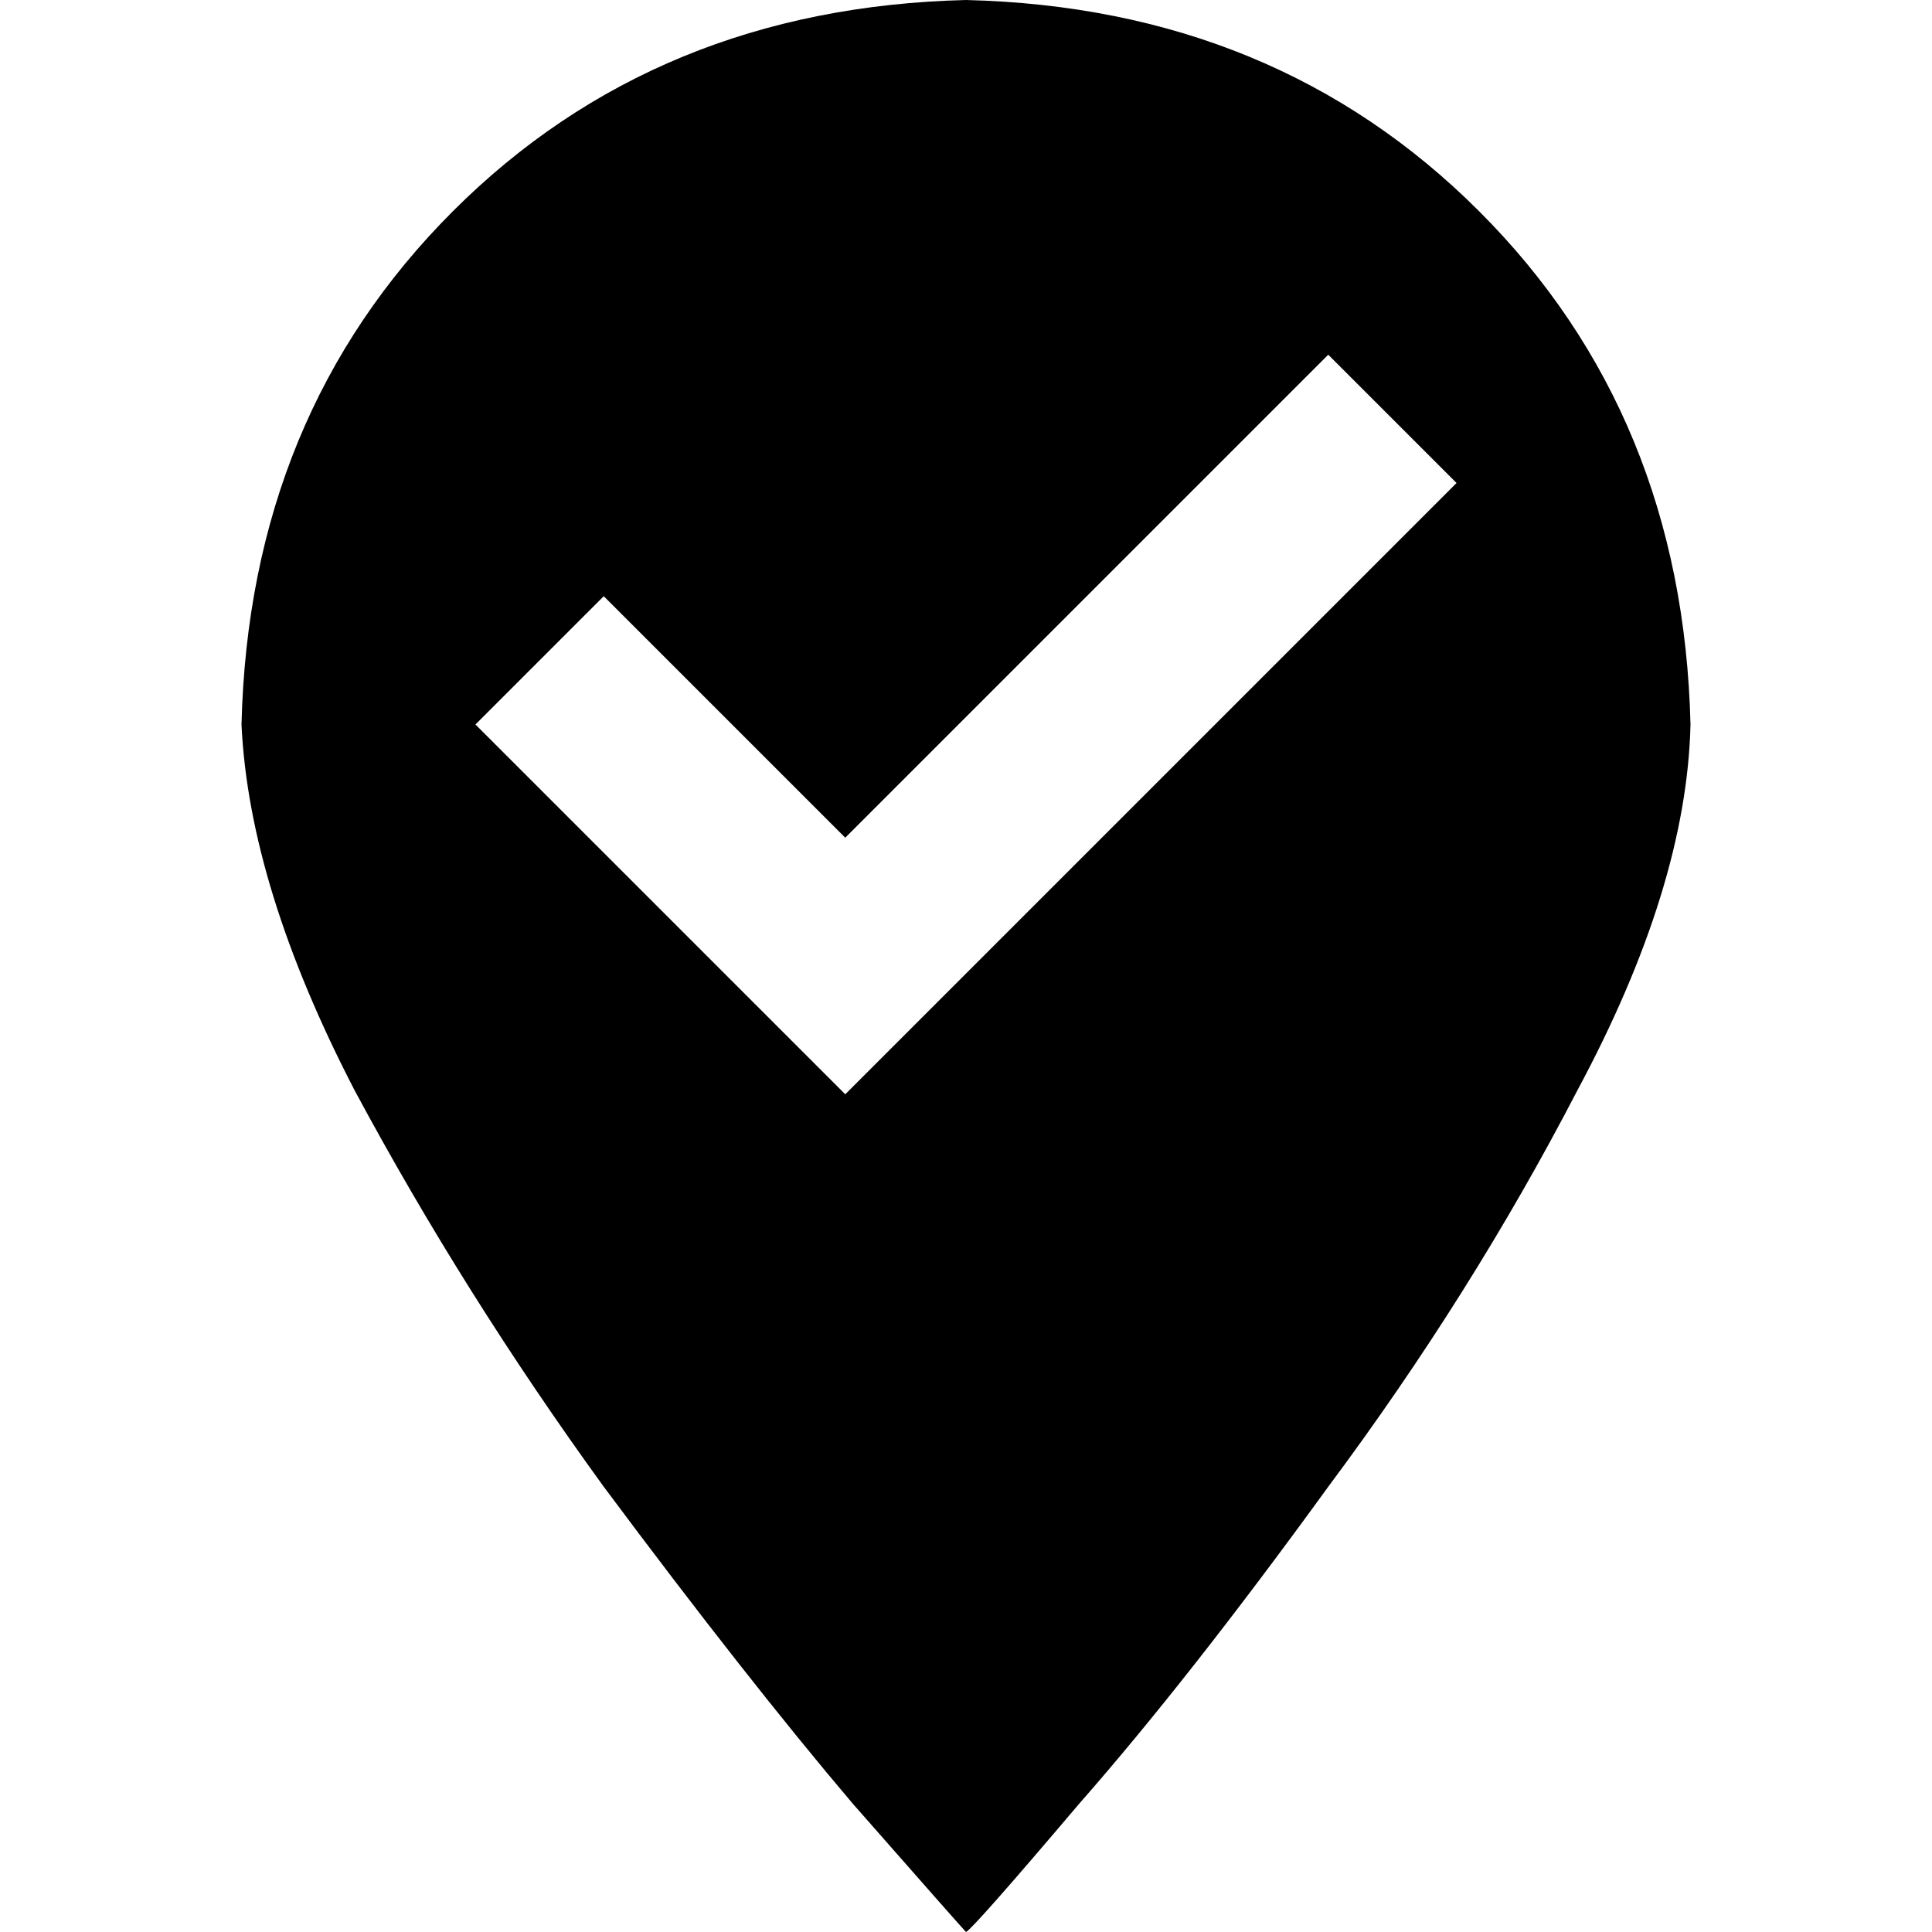 <svg xmlns="http://www.w3.org/2000/svg" viewBox="0 0 512 512">
  <path d="M 256 512 Q 258 511 286 478 L 286 478 Q 315 445 352 394 L 352 394 Q 390 343 418 289 L 418 289 Q 447 235 448 192 Q 446 110 392 56 Q 338 2 256 0 Q 174 2 120 56 Q 66 110 64 192 Q 66 235 94 289 Q 123 343 160 394 Q 198 445 226 478 Q 255 511 256 512 L 256 512 Z M 369 145 L 241 273 L 224 290 L 207 273 L 143 209 L 126 192 L 160 158 L 177 175 L 224 222 L 335 111 L 352 94 L 386 128 L 369 145 L 369 145 Z" />
</svg>